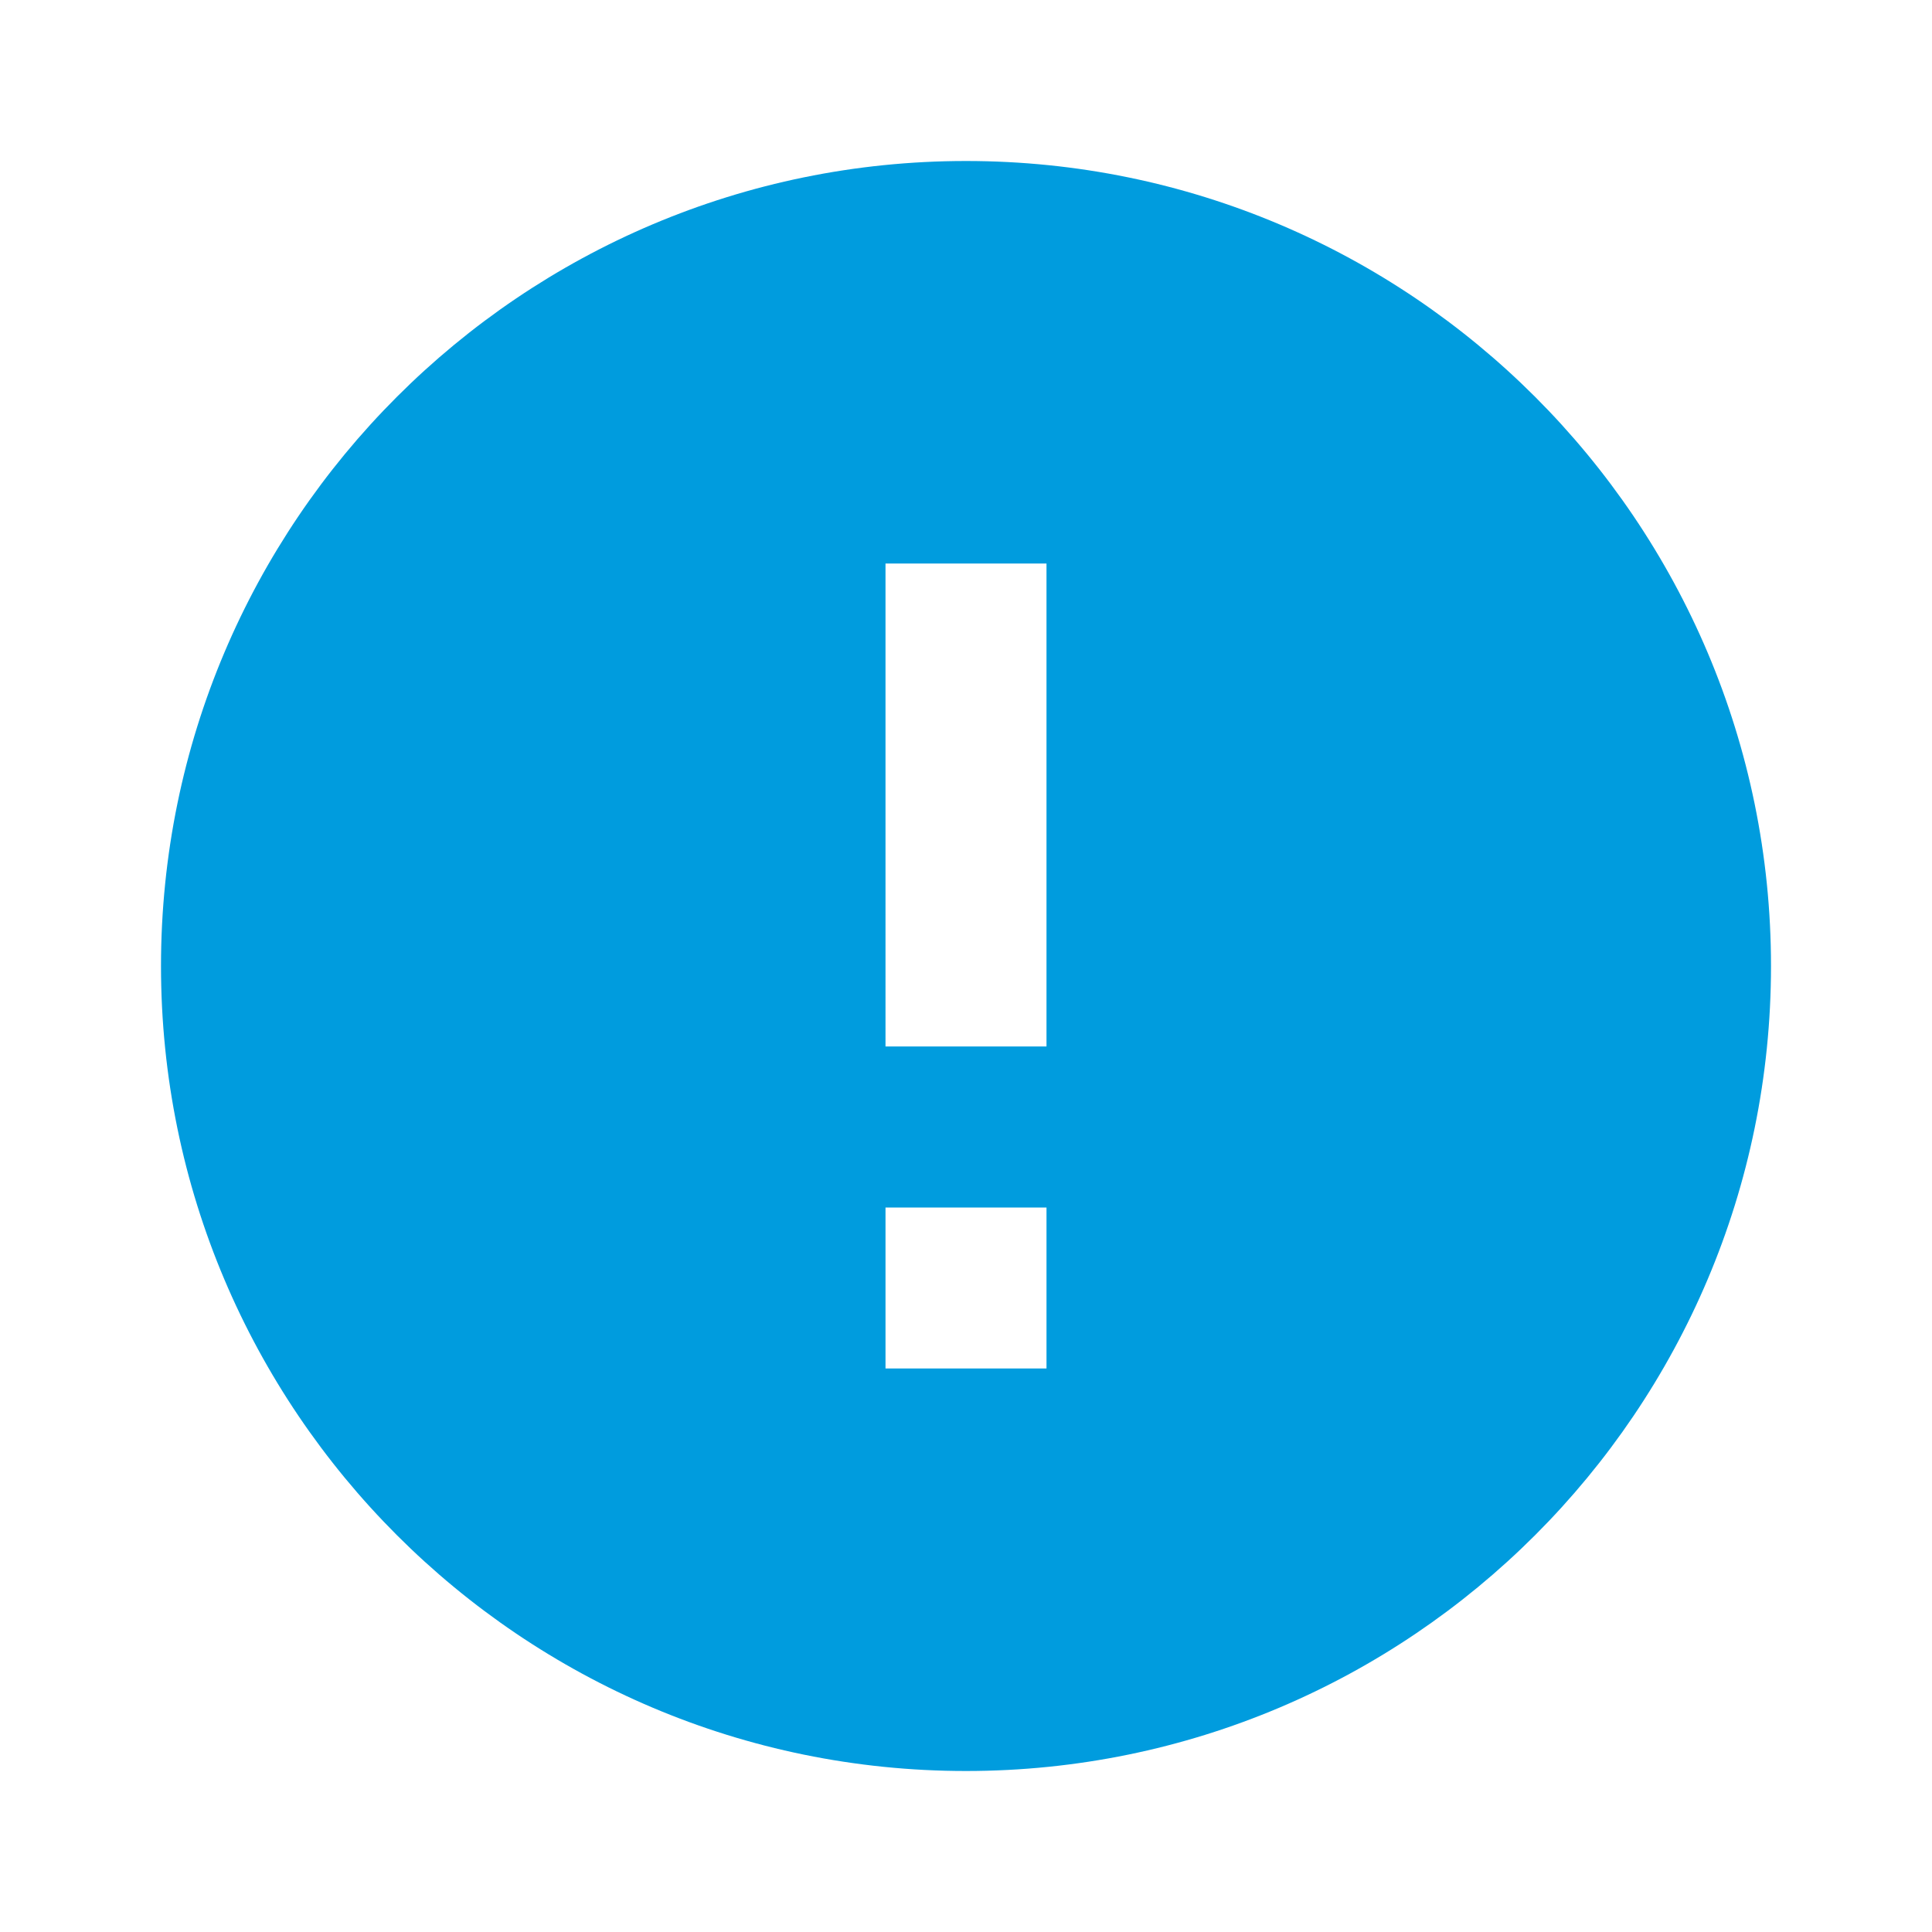 <svg xmlns="http://www.w3.org/2000/svg" viewBox="0 0 24 24" fill="rgb(0, 156, 222)">
  <path d="M12 2C6.48 2 2 6.48 2 12s4.48 10 10 10 10-4.48 10-10S17.52 2 12 2zm1 15h-2v-2h2v2zm0-4h-2V7h2v6z"/>
</svg>